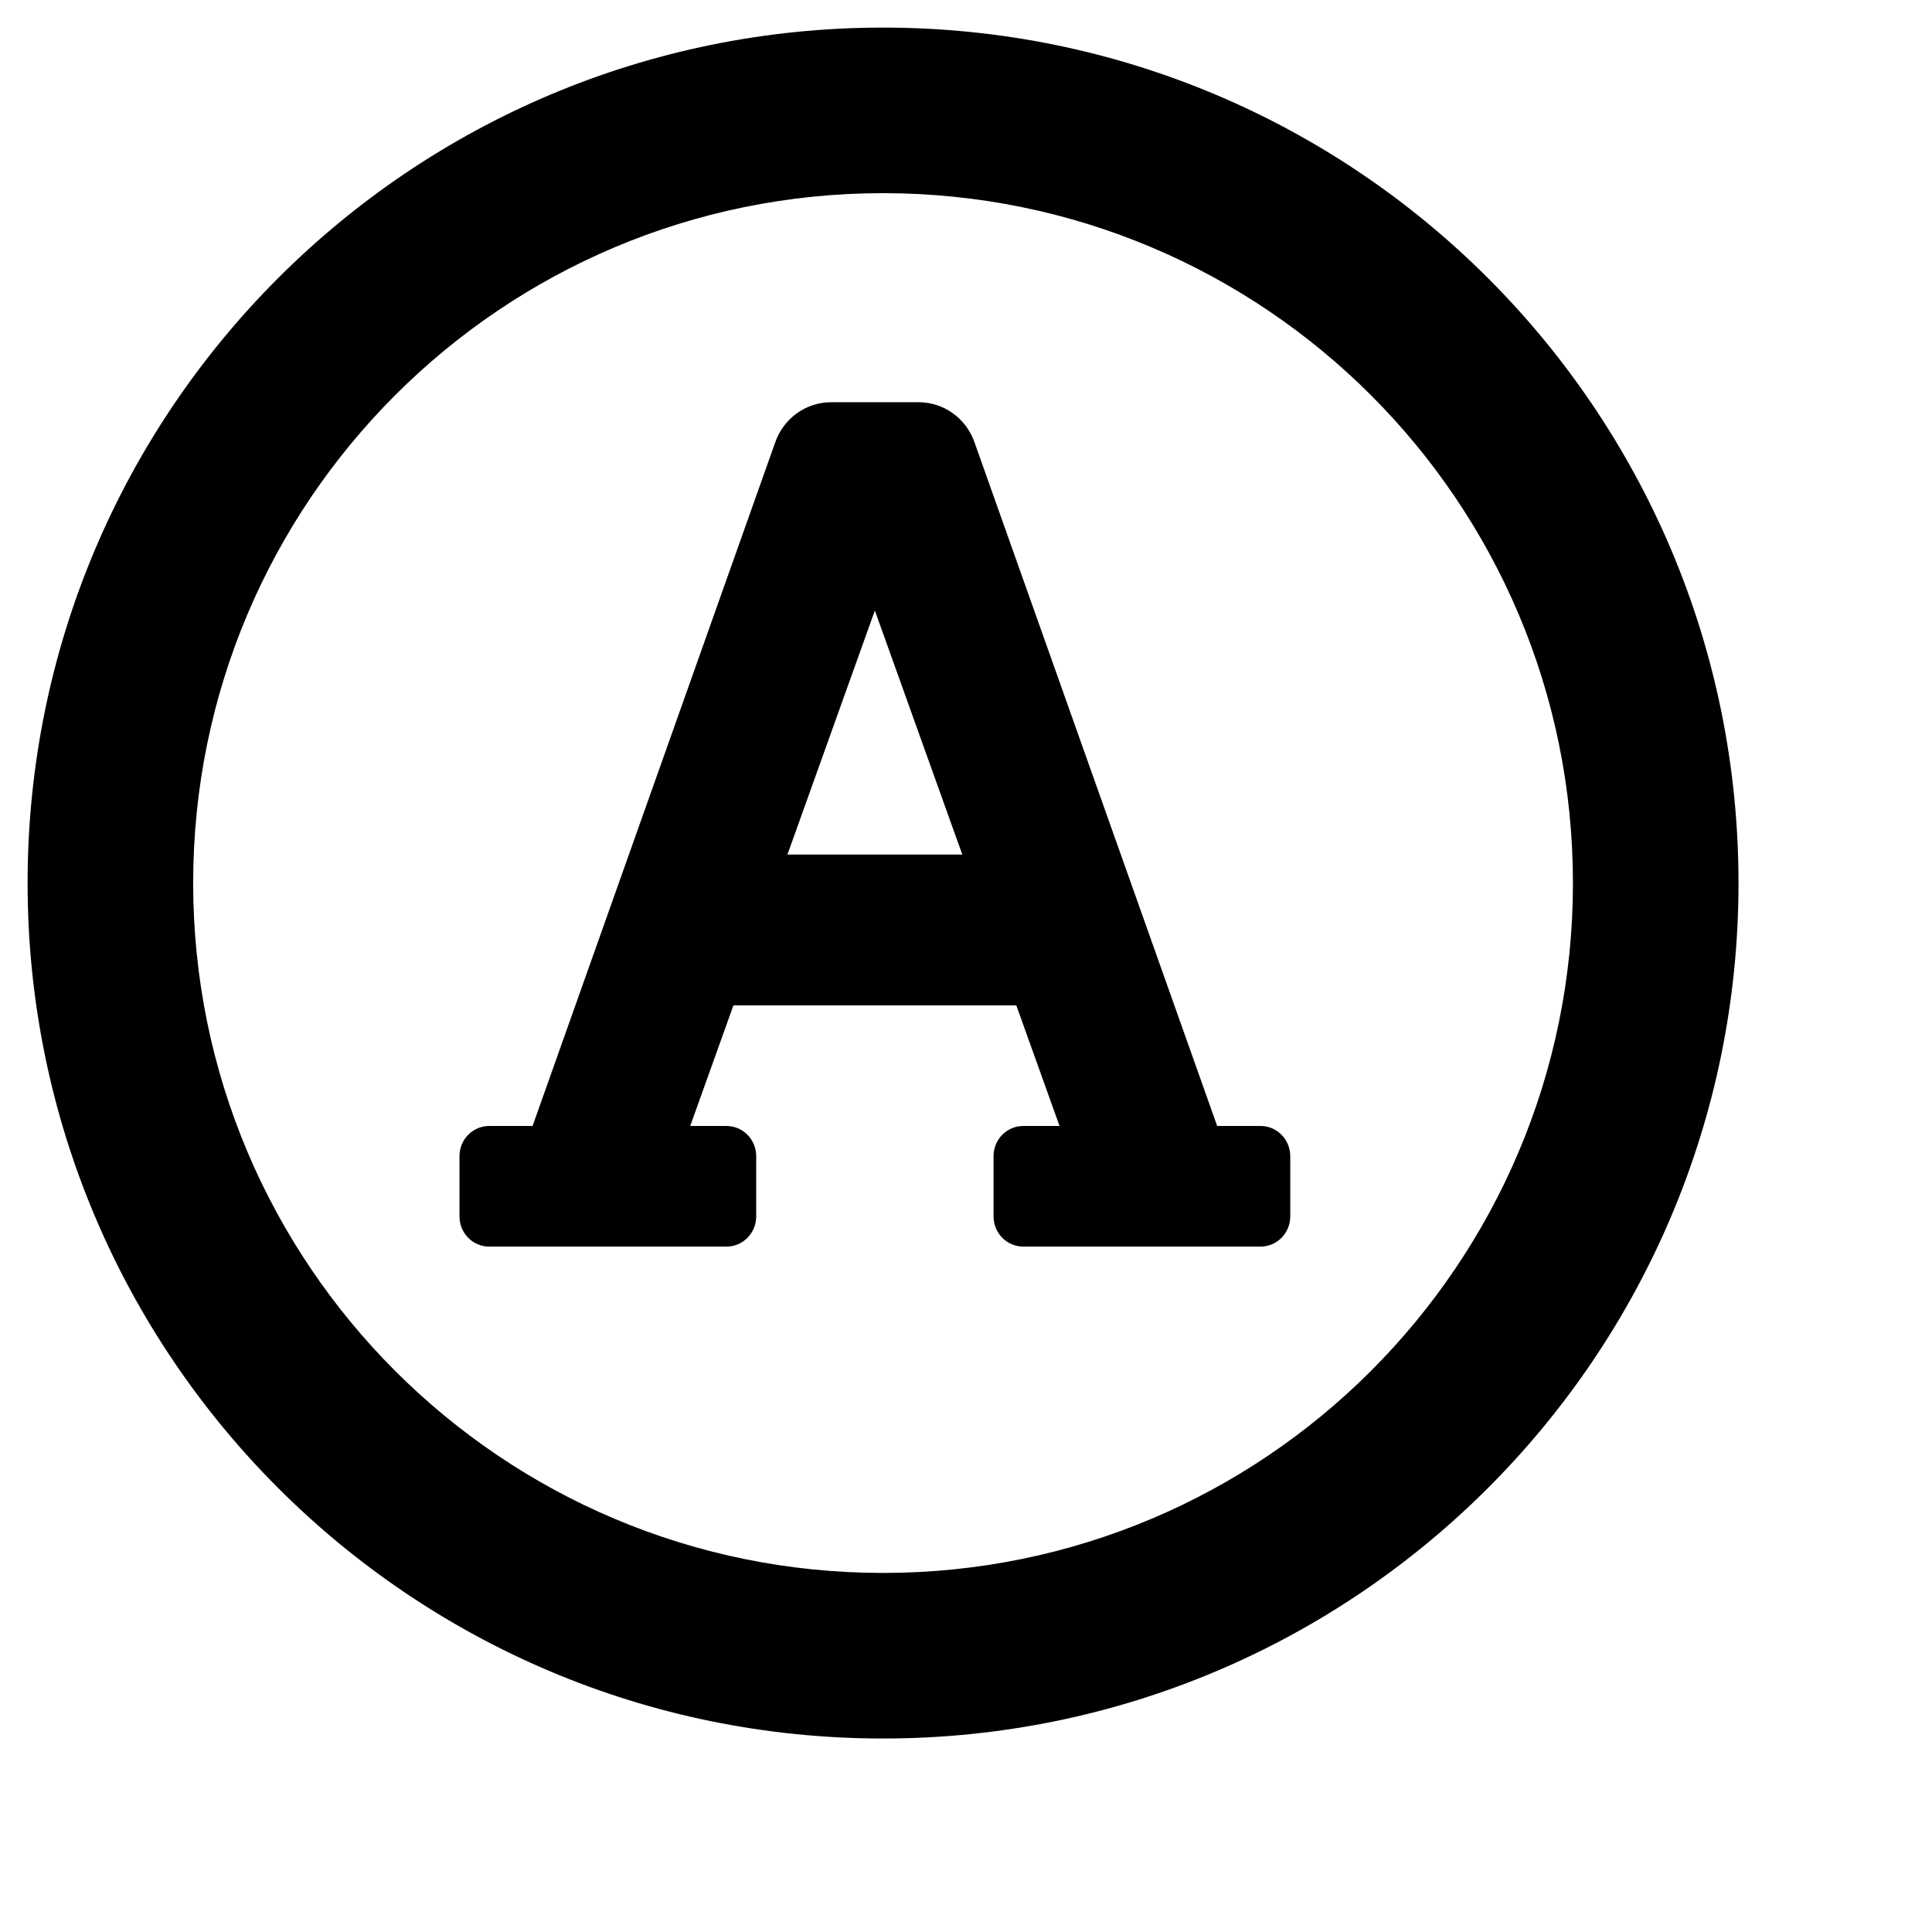 <svg id="logo" xmlns="http://www.w3.org/2000/svg" role="img" viewBox="0 0 700.117 700.117">
    <title>Logo</title>
    <path fill="currentColor" d="M441.08 408.03C388.37 259.55 359.1 177.07 353.24 160.57C350.27 151.71 342.09 145.75 332.88 145.76C329.71 145.76 304.36 145.76 301.19 145.76C291.98 145.75 283.8 151.71 280.83 160.57C274.97 177.07 245.69 259.55 192.99 408.03C183.56 408.03 178.31 408.03 177.26 408.03C171.33 408.03 166.51 412.92 166.51 418.96C166.51 421.15 166.51 438.63 166.51 440.82C166.51 446.85 171.33 451.74 177.26 451.74C185.86 451.74 254.68 451.74 263.28 451.74C269.21 451.74 274.03 446.85 274.03 440.82C274.03 438.63 274.03 421.15 274.03 418.96C274.03 412.92 269.21 408.03 263.28 408.03C262.4 408.03 258.01 408.03 250.12 408.03L265.78 364.32L368.29 364.32L383.95 408.03C376.06 408.03 371.67 408.03 370.79 408.03C364.86 408.03 360.04 412.92 360.04 418.96C360.04 421.15 360.04 438.63 360.04 440.82C360.04 446.85 364.86 451.74 370.79 451.74C379.39 451.74 448.21 451.74 456.81 451.74C462.74 451.74 467.56 446.85 467.56 440.82C467.56 438.63 467.56 421.15 467.56 418.96C467.56 412.92 462.74 408.03 456.81 408.03C454.71 408.03 449.47 408.03 441.08 408.03ZM285.35 309.68L317.03 221.24L348.72 309.68L285.35 309.68Z" id="c49J5YkR4G"></path><path fill="currentColor" d="M10 320C10 491.25 148.75 630 320 630C491.25 630 630 491.25 630 320C630 148.75 491.25 10 320 10C148.75 10 10 148.75 10 320ZM70 320C70 181.88 181.88 70 320 70C458.13 70 570 181.88 570 320C570 458.13 458.13 570 320 570C181.88 570 70 458.13 70 320Z"></path>
  </svg>